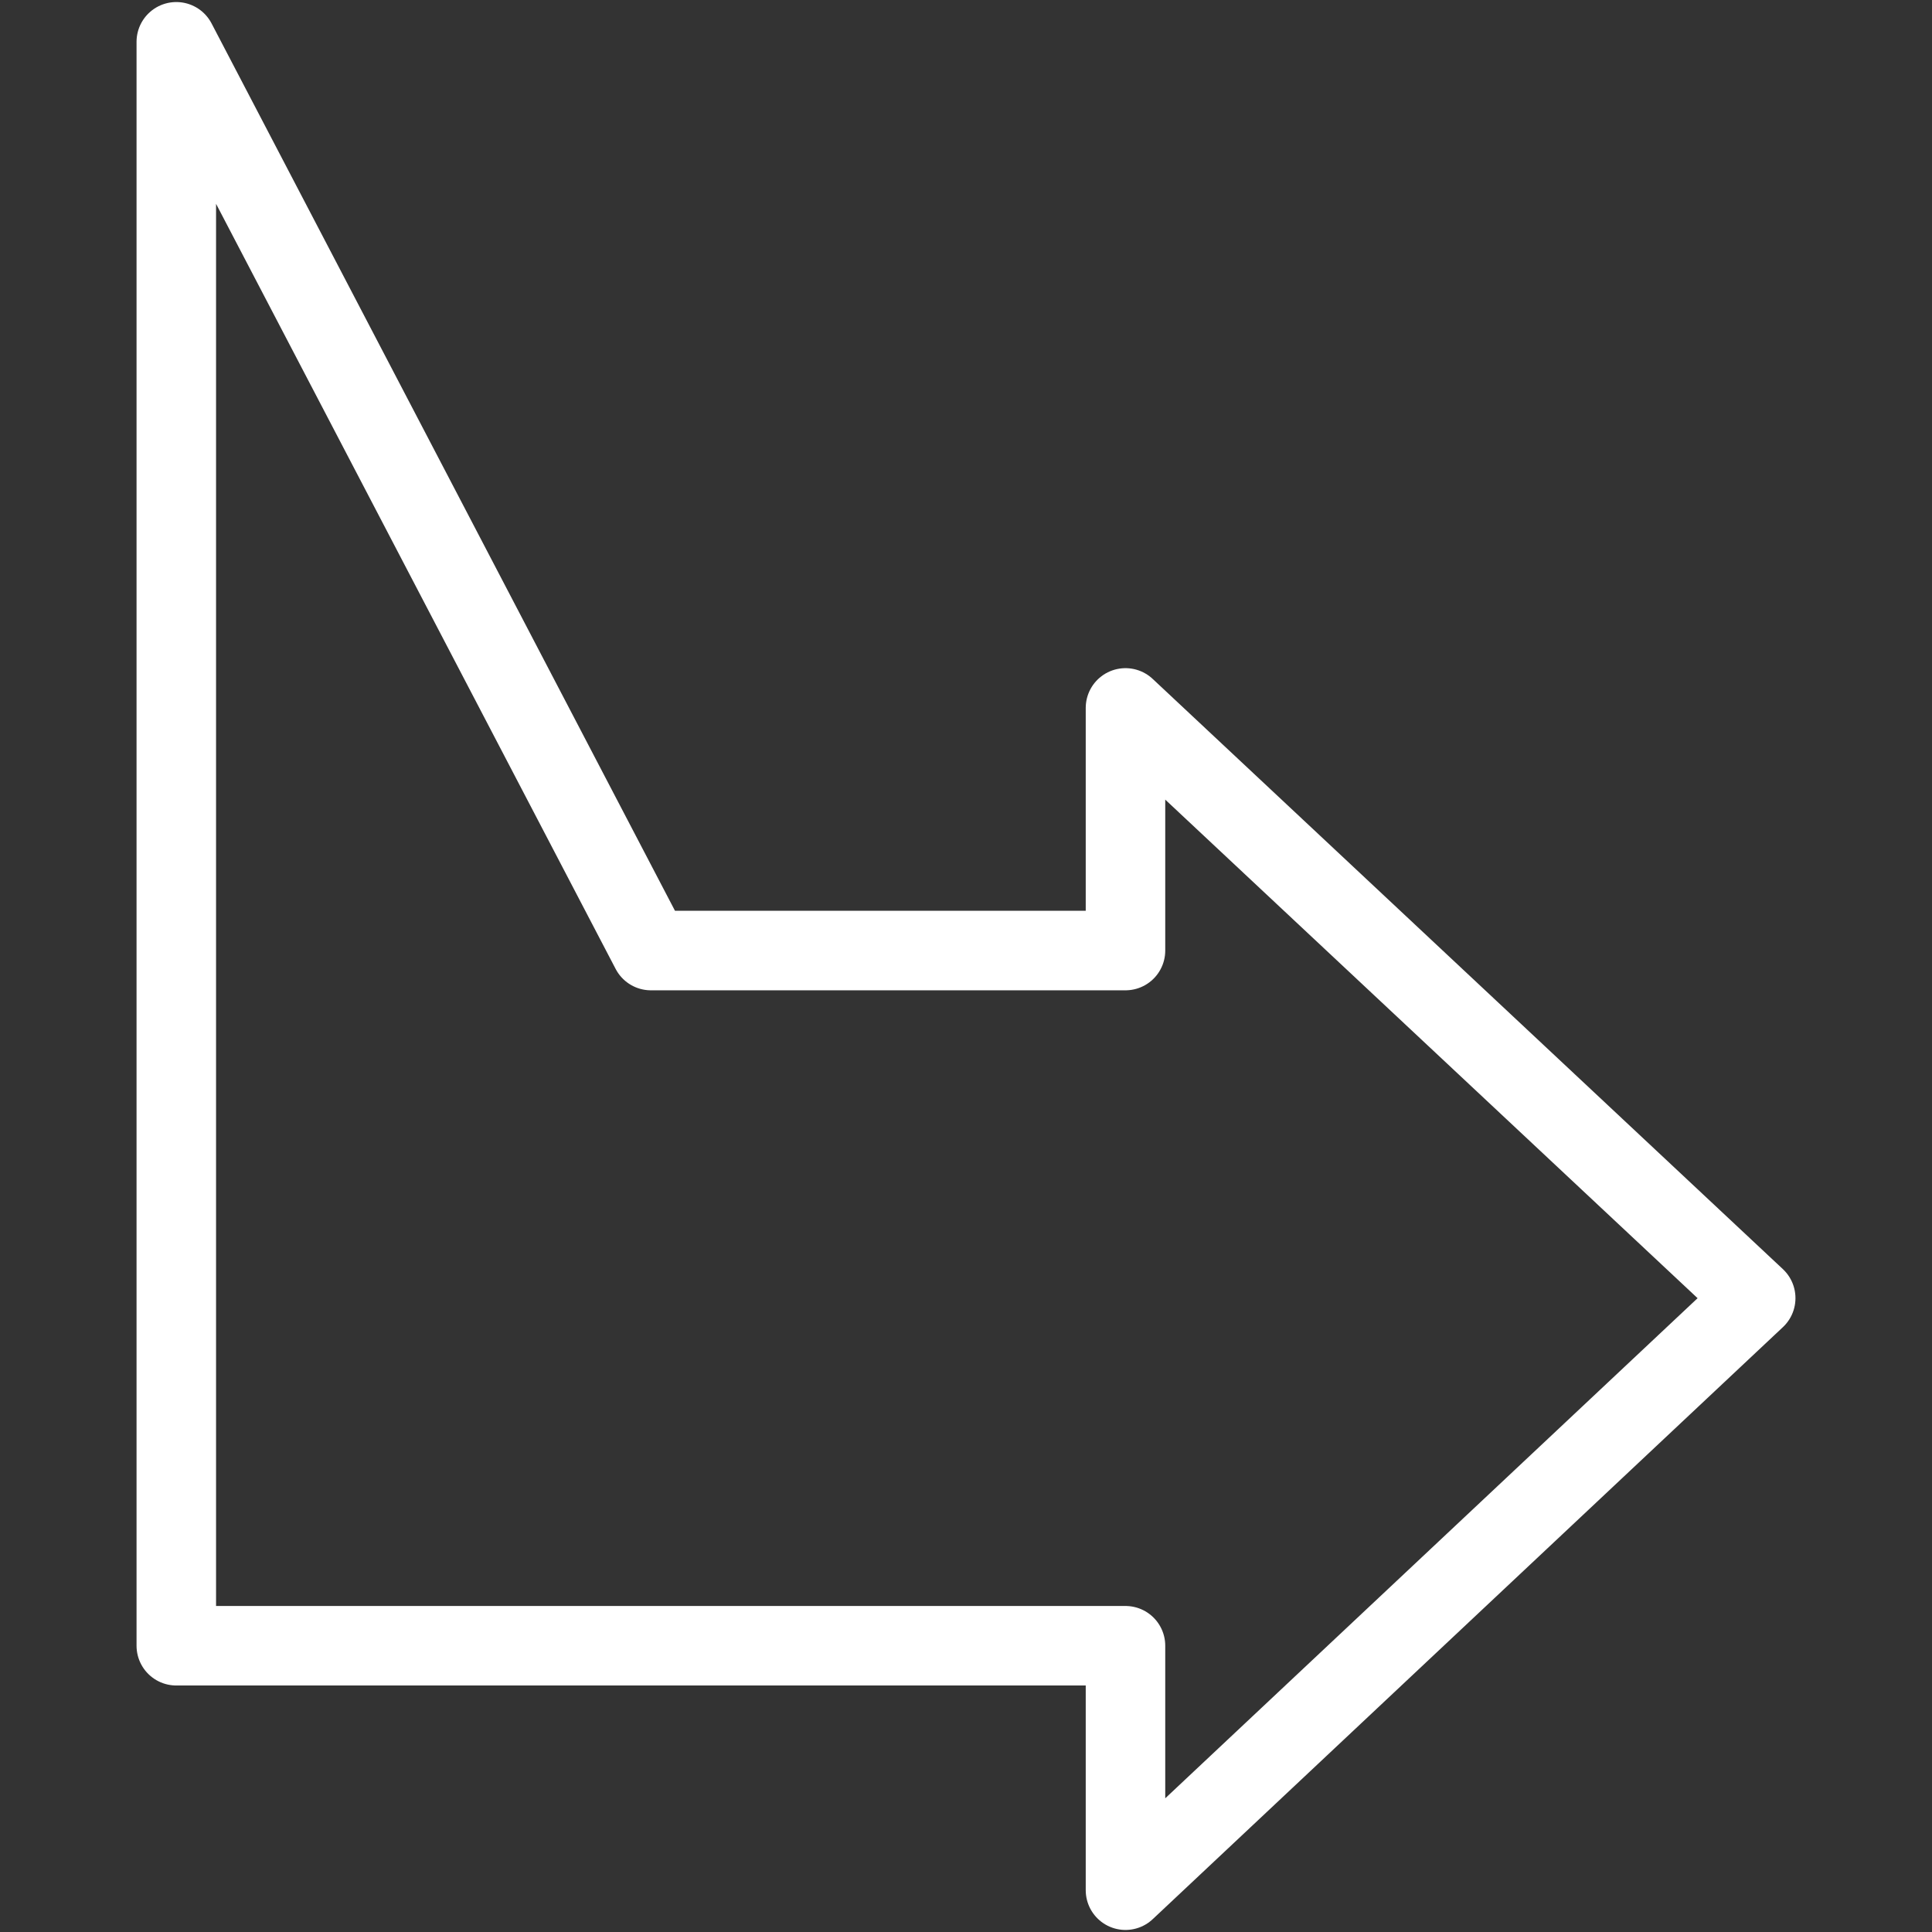 <?xml version="1.0" encoding="UTF-8" standalone="no"?>
<!-- Created with Inkscape (http://www.inkscape.org/) -->

<svg
   xmlns:dc="http://purl.org/dc/elements/1.1/"
   xmlns:cc="http://creativecommons.org/ns#"
   xmlns:rdf="http://www.w3.org/1999/02/22-rdf-syntax-ns#"
   xmlns:svg="http://www.w3.org/2000/svg"
   xmlns="http://www.w3.org/2000/svg"
   xmlns:sodipodi="http://sodipodi.sourceforge.net/DTD/sodipodi-0.dtd"
   xmlns:inkscape="http://www.inkscape.org/namespaces/inkscape"
   width="12mm"
   height="12mm"
   viewBox="0 0 42.52 42.52"
   id="svg4158"
   version="1.1"
   inkscape:version="0.91 r13725"
   sodipodi:docname="subproject_white.svg">
  <rect x="0" y="0" width="42.52" height="42.52" fill="#333333" stroke="none"/>
  <defs
     id="defs4160">
    <linearGradient
       id="linearGradient11462">
      <stop
         id="stop11464"
         style="stop-color:#80ff26"
         offset="0" />
      <stop
         id="stop11466"
         style="stop-color:#2c9600"
         offset="1" />
    </linearGradient>
  </defs>
  <sodipodi:namedview
     id="base"
     pagecolor="#ffffff"
     bordercolor="#666666"
     borderopacity="1.0"
     inkscape:pageopacity="0.0"
     inkscape:pageshadow="2"
     inkscape:zoom="5.6"
     inkscape:cx="23.721925"
     inkscape:cy="-0.5495252"
     inkscape:document-units="px"
     inkscape:current-layer="layer1"
     showgrid="false"
     fit-margin-top="0"
     fit-margin-left="0"
     fit-margin-right="0"
     fit-margin-bottom="0"
     inkscape:window-width="1920"
     inkscape:window-height="1148"
     inkscape:window-x="0"
     inkscape:window-y="0"
     inkscape:window-maximized="1" />
  <g
     inkscape:label="Layer 1"
     inkscape:groupmode="layer"
     id="layer1"
     transform="translate(-224.602,-439.629)">
    <path
       id="path10083"
       sodipodi:nodetypes="cccccccccc"
       style="color:#000000;fill:none;stroke:#ffffff;stroke-width:1.75;stroke-linejoin:round"
       d="m 249.372,455.209 0,5.34 -10.445,0 -10.445,-20 0,35.3 10.445,0 10.445,0 0,5.38 13.87,-13.03 z"
       inkscape:connector-curvature="0" />
  </g>
</svg>
